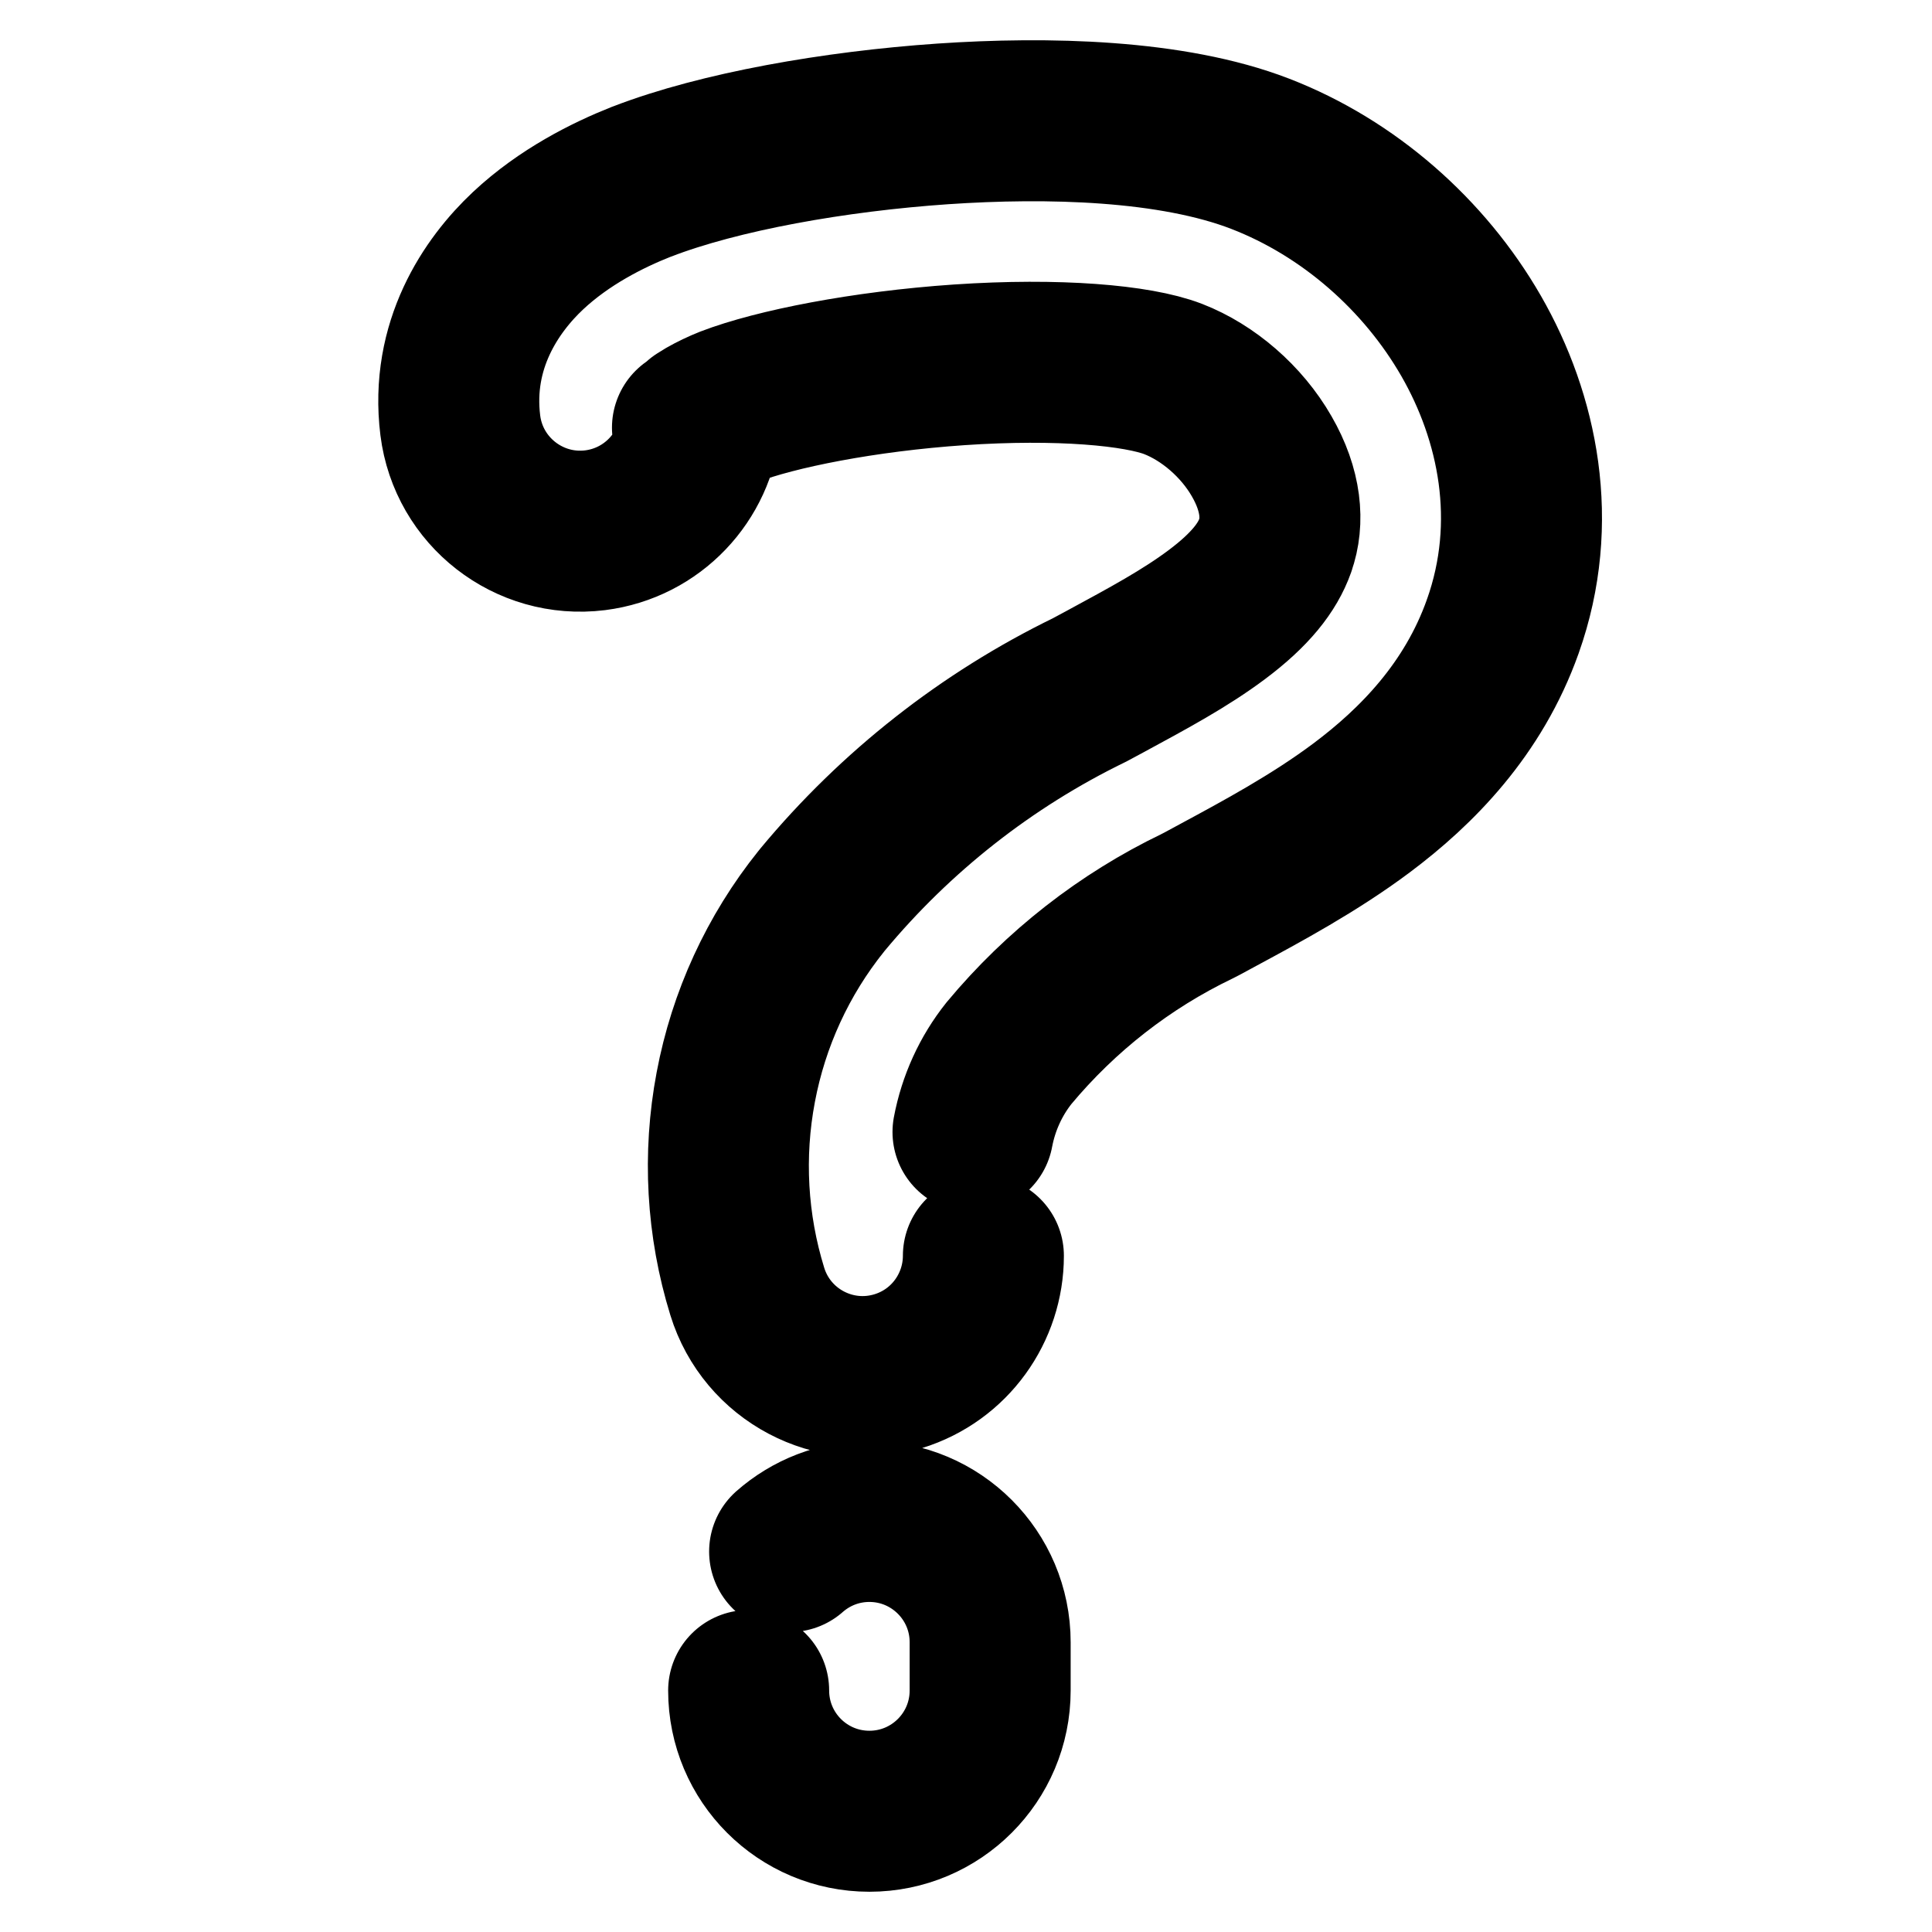 <svg width="24" height="24" viewBox="0 0 24 24" fill="none" xmlns="http://www.w3.org/2000/svg">
<path d="M18.668 7.782C19.129 6.486 18.856 5.184 18.274 4.172C17.696 3.168 16.757 2.336 15.654 1.91C14.559 1.487 13.012 1.451 11.713 1.539C10.374 1.631 8.942 1.882 7.976 2.255L7.967 2.258C7.55 2.423 7.008 2.694 6.559 3.115C6.1 3.546 5.594 4.287 5.718 5.284C5.821 6.106 6.571 6.689 7.393 6.587C8.106 6.497 8.639 5.922 8.701 5.234C8.723 5.22 8.748 5.204 8.777 5.187C8.861 5.139 8.959 5.092 9.062 5.051C9.635 4.831 10.731 4.613 11.917 4.532C13.147 4.449 14.13 4.537 14.573 4.708C15.008 4.877 15.424 5.234 15.673 5.668C15.919 6.094 15.947 6.48 15.841 6.776L15.841 6.778C15.745 7.048 15.534 7.322 15.116 7.635C14.726 7.927 14.273 8.172 13.722 8.47C13.661 8.503 13.598 8.537 13.534 8.571C12.258 9.192 11.127 10.081 10.217 11.177C10.211 11.183 10.206 11.19 10.201 11.197C9.663 11.867 9.299 12.66 9.14 13.505C8.98 14.35 9.029 15.222 9.283 16.043C9.527 16.834 10.367 17.278 11.159 17.033C11.803 16.834 12.216 16.241 12.216 15.6M18.668 7.782C18.302 8.812 17.597 9.525 16.914 10.036C16.332 10.472 15.668 10.829 15.141 11.113C15.069 11.152 15 11.189 14.934 11.225C14.913 11.236 14.892 11.247 14.87 11.258C13.974 11.689 13.177 12.311 12.534 13.083C12.309 13.365 12.155 13.702 12.087 14.062M18.668 7.782L18.667 7.783M18.668 7.782L18.668 7.781M8.602 5.313C8.602 5.313 8.602 5.313 8.603 5.312M9.3 21C9.3 21.829 9.971 22.5 10.8 22.5C11.628 22.5 12.3 21.829 12.3 21V20.4C12.3 19.572 11.628 18.9 10.8 18.9C10.42 18.9 10.074 19.041 9.809 19.274" stroke="#EB5078" style="stroke:#EB5078;stroke:color(display-p3 0.922 0.314 0.471);stroke-opacity:1;" stroke-width="2" stroke-linecap="round" stroke-linejoin="round"/>
</svg>
